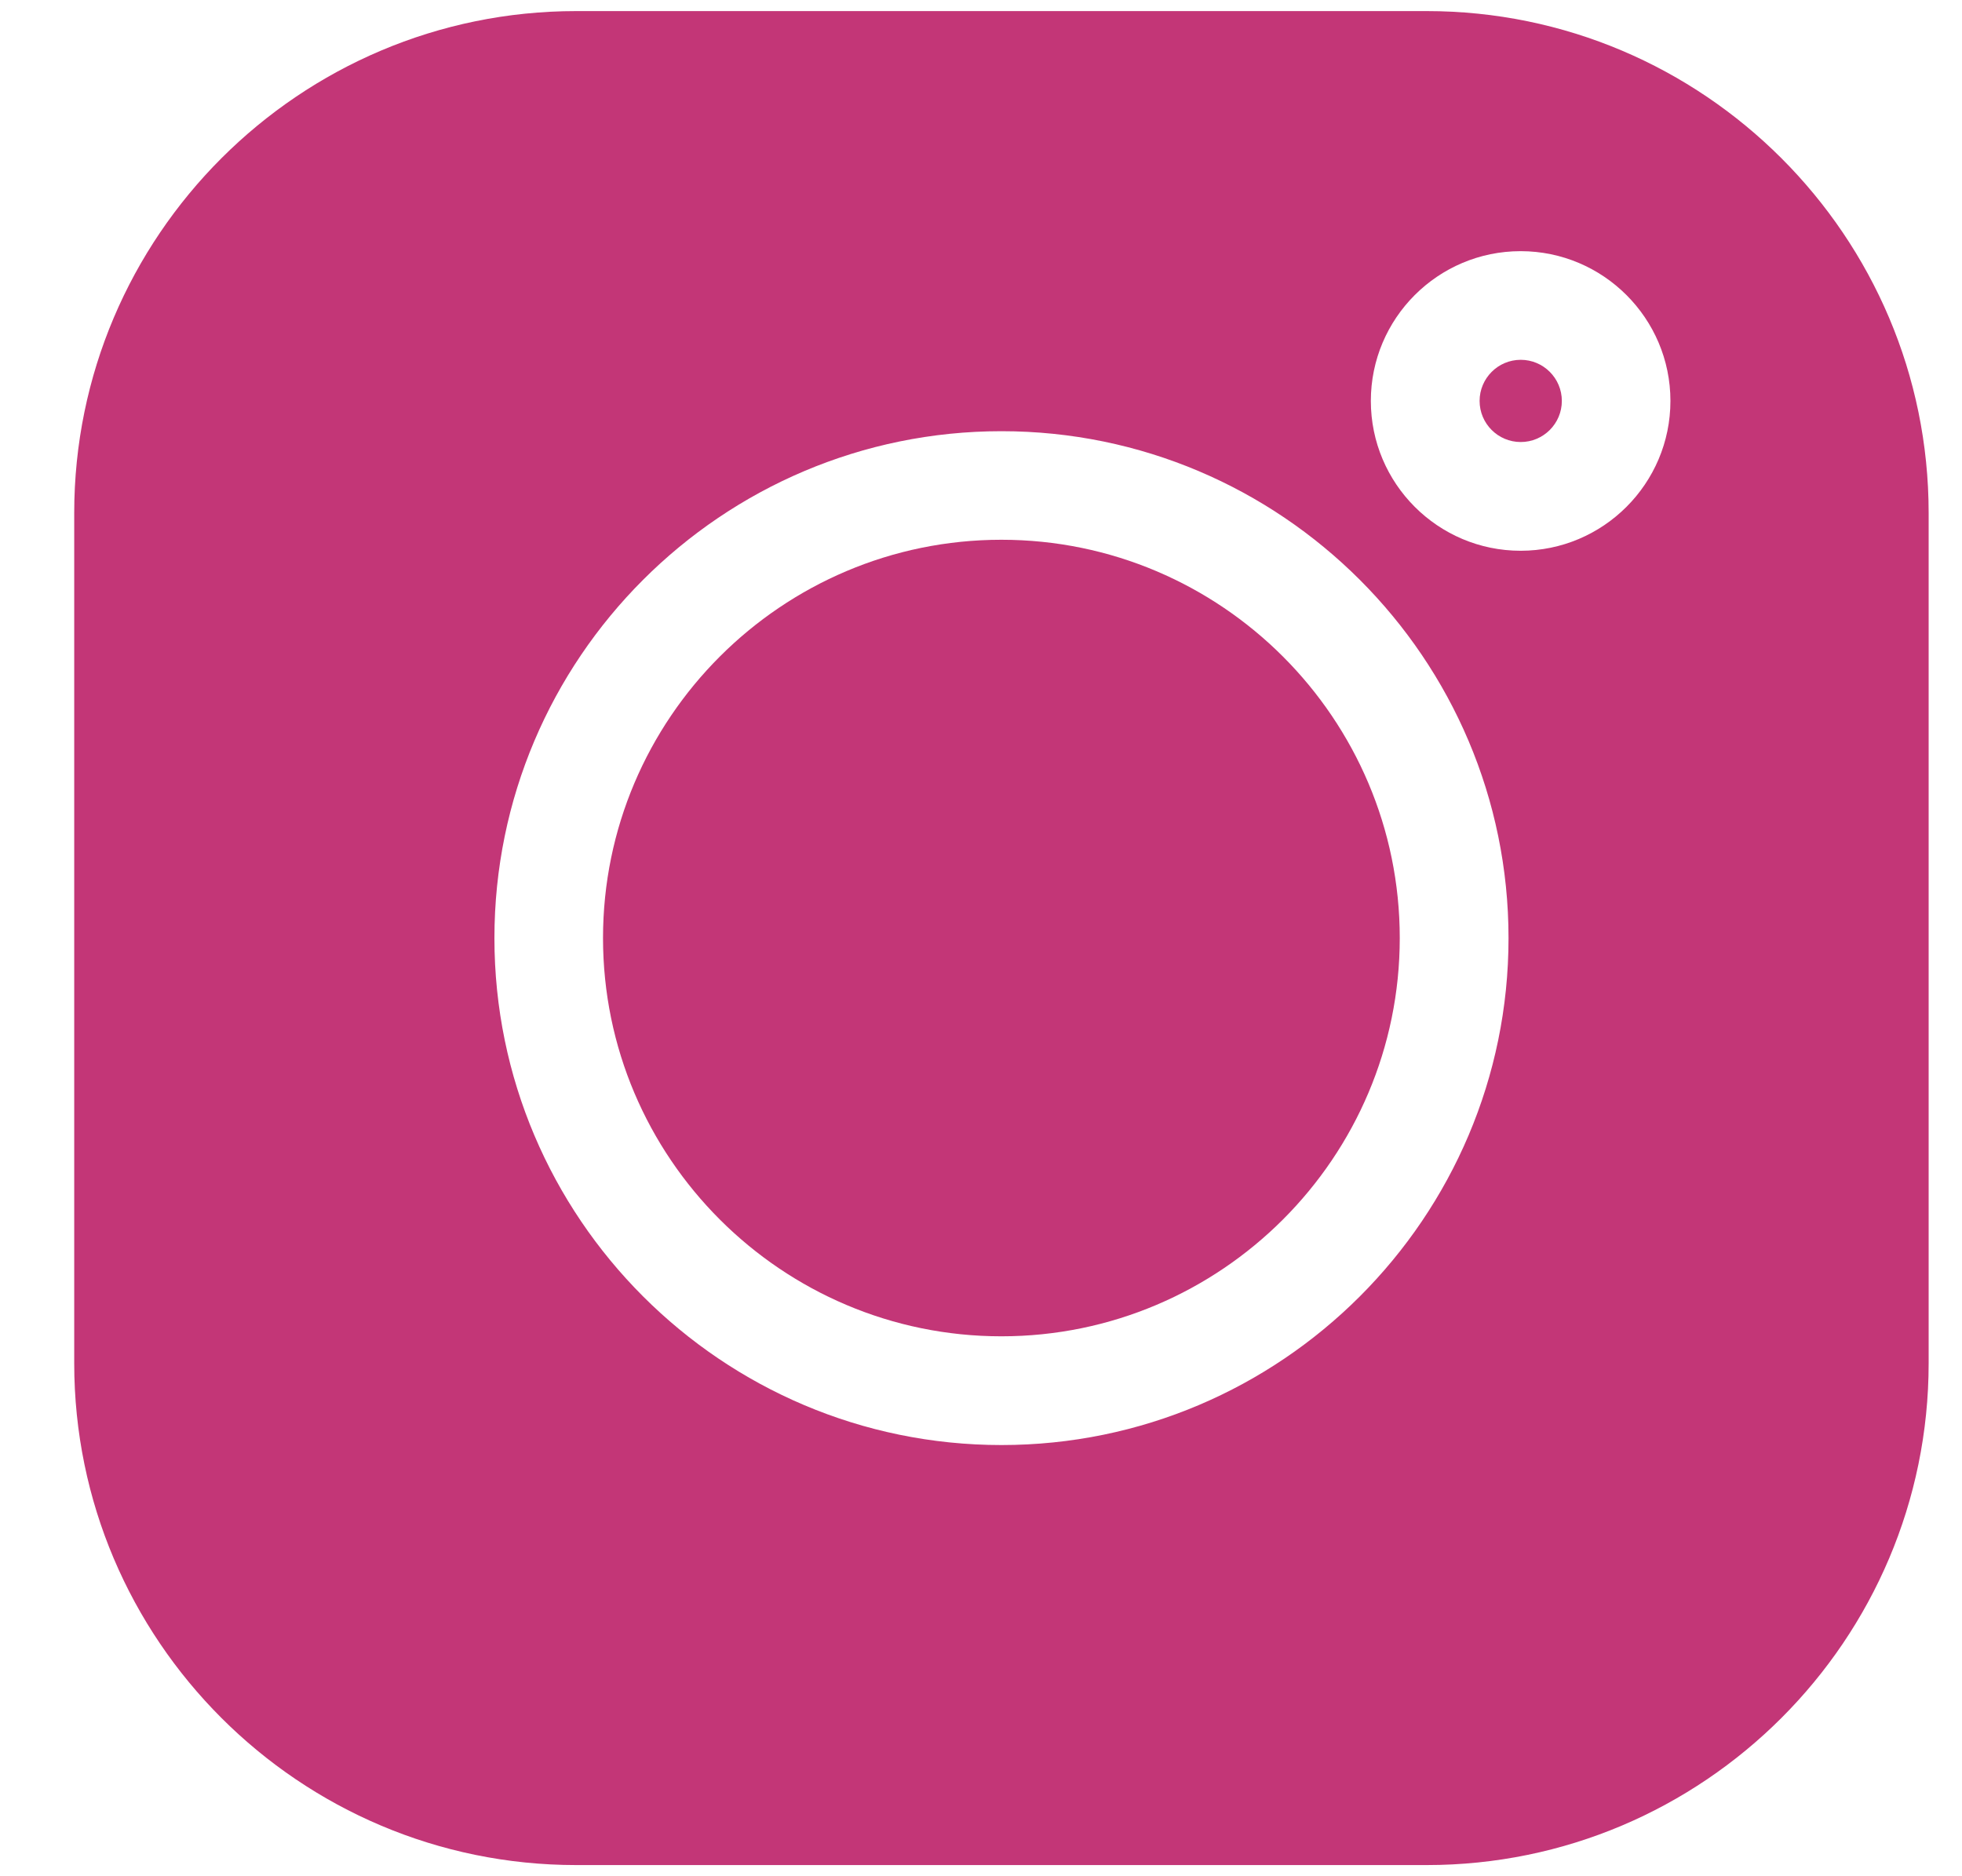 <svg width="23" height="22" viewBox="0 0 23 22" fill="none" xmlns="http://www.w3.org/2000/svg">
<g clip-path="url(#clip0_97_859)">
<path d="M16.725 0.13H6.755C3.51 0.13 0.87 2.77 0.87 6.015V15.985C0.87 19.23 3.51 21.869 6.755 21.869H16.725C19.969 21.869 22.609 19.23 22.609 15.985V6.015C22.609 2.77 19.969 0.13 16.725 0.13V0.13ZM11.74 16.944C8.462 16.944 5.796 14.278 5.796 11C5.796 7.722 8.462 5.056 11.74 5.056C15.017 5.056 17.684 7.722 17.684 11C17.684 14.278 15.017 16.944 11.74 16.944ZM17.826 6.458C16.857 6.458 16.07 5.67 16.07 4.701C16.07 3.733 16.857 2.945 17.826 2.945C18.794 2.945 19.582 3.733 19.582 4.701C19.582 5.67 18.794 6.458 17.826 6.458Z" fill="#C33677"/>
<path d="M11.739 6.329C9.164 6.329 7.069 8.424 7.069 10.999C7.069 13.574 9.164 15.669 11.739 15.669C14.314 15.669 16.409 13.574 16.409 10.999C16.409 8.424 14.314 6.329 11.739 6.329Z" fill="#C33677"/>
<path d="M17.827 4.219C17.561 4.219 17.345 4.436 17.345 4.701C17.345 4.967 17.561 5.183 17.827 5.183C18.093 5.183 18.309 4.967 18.309 4.701C18.309 4.435 18.093 4.219 17.827 4.219Z" fill="#C33677"/>
</g>
<defs>
<clipPath id="clip0_97_859">
<rect width="21.739" height="21.739" fill="white" transform="translate(0.87 0.13)"/>
</clipPath>
</defs>
</svg>
